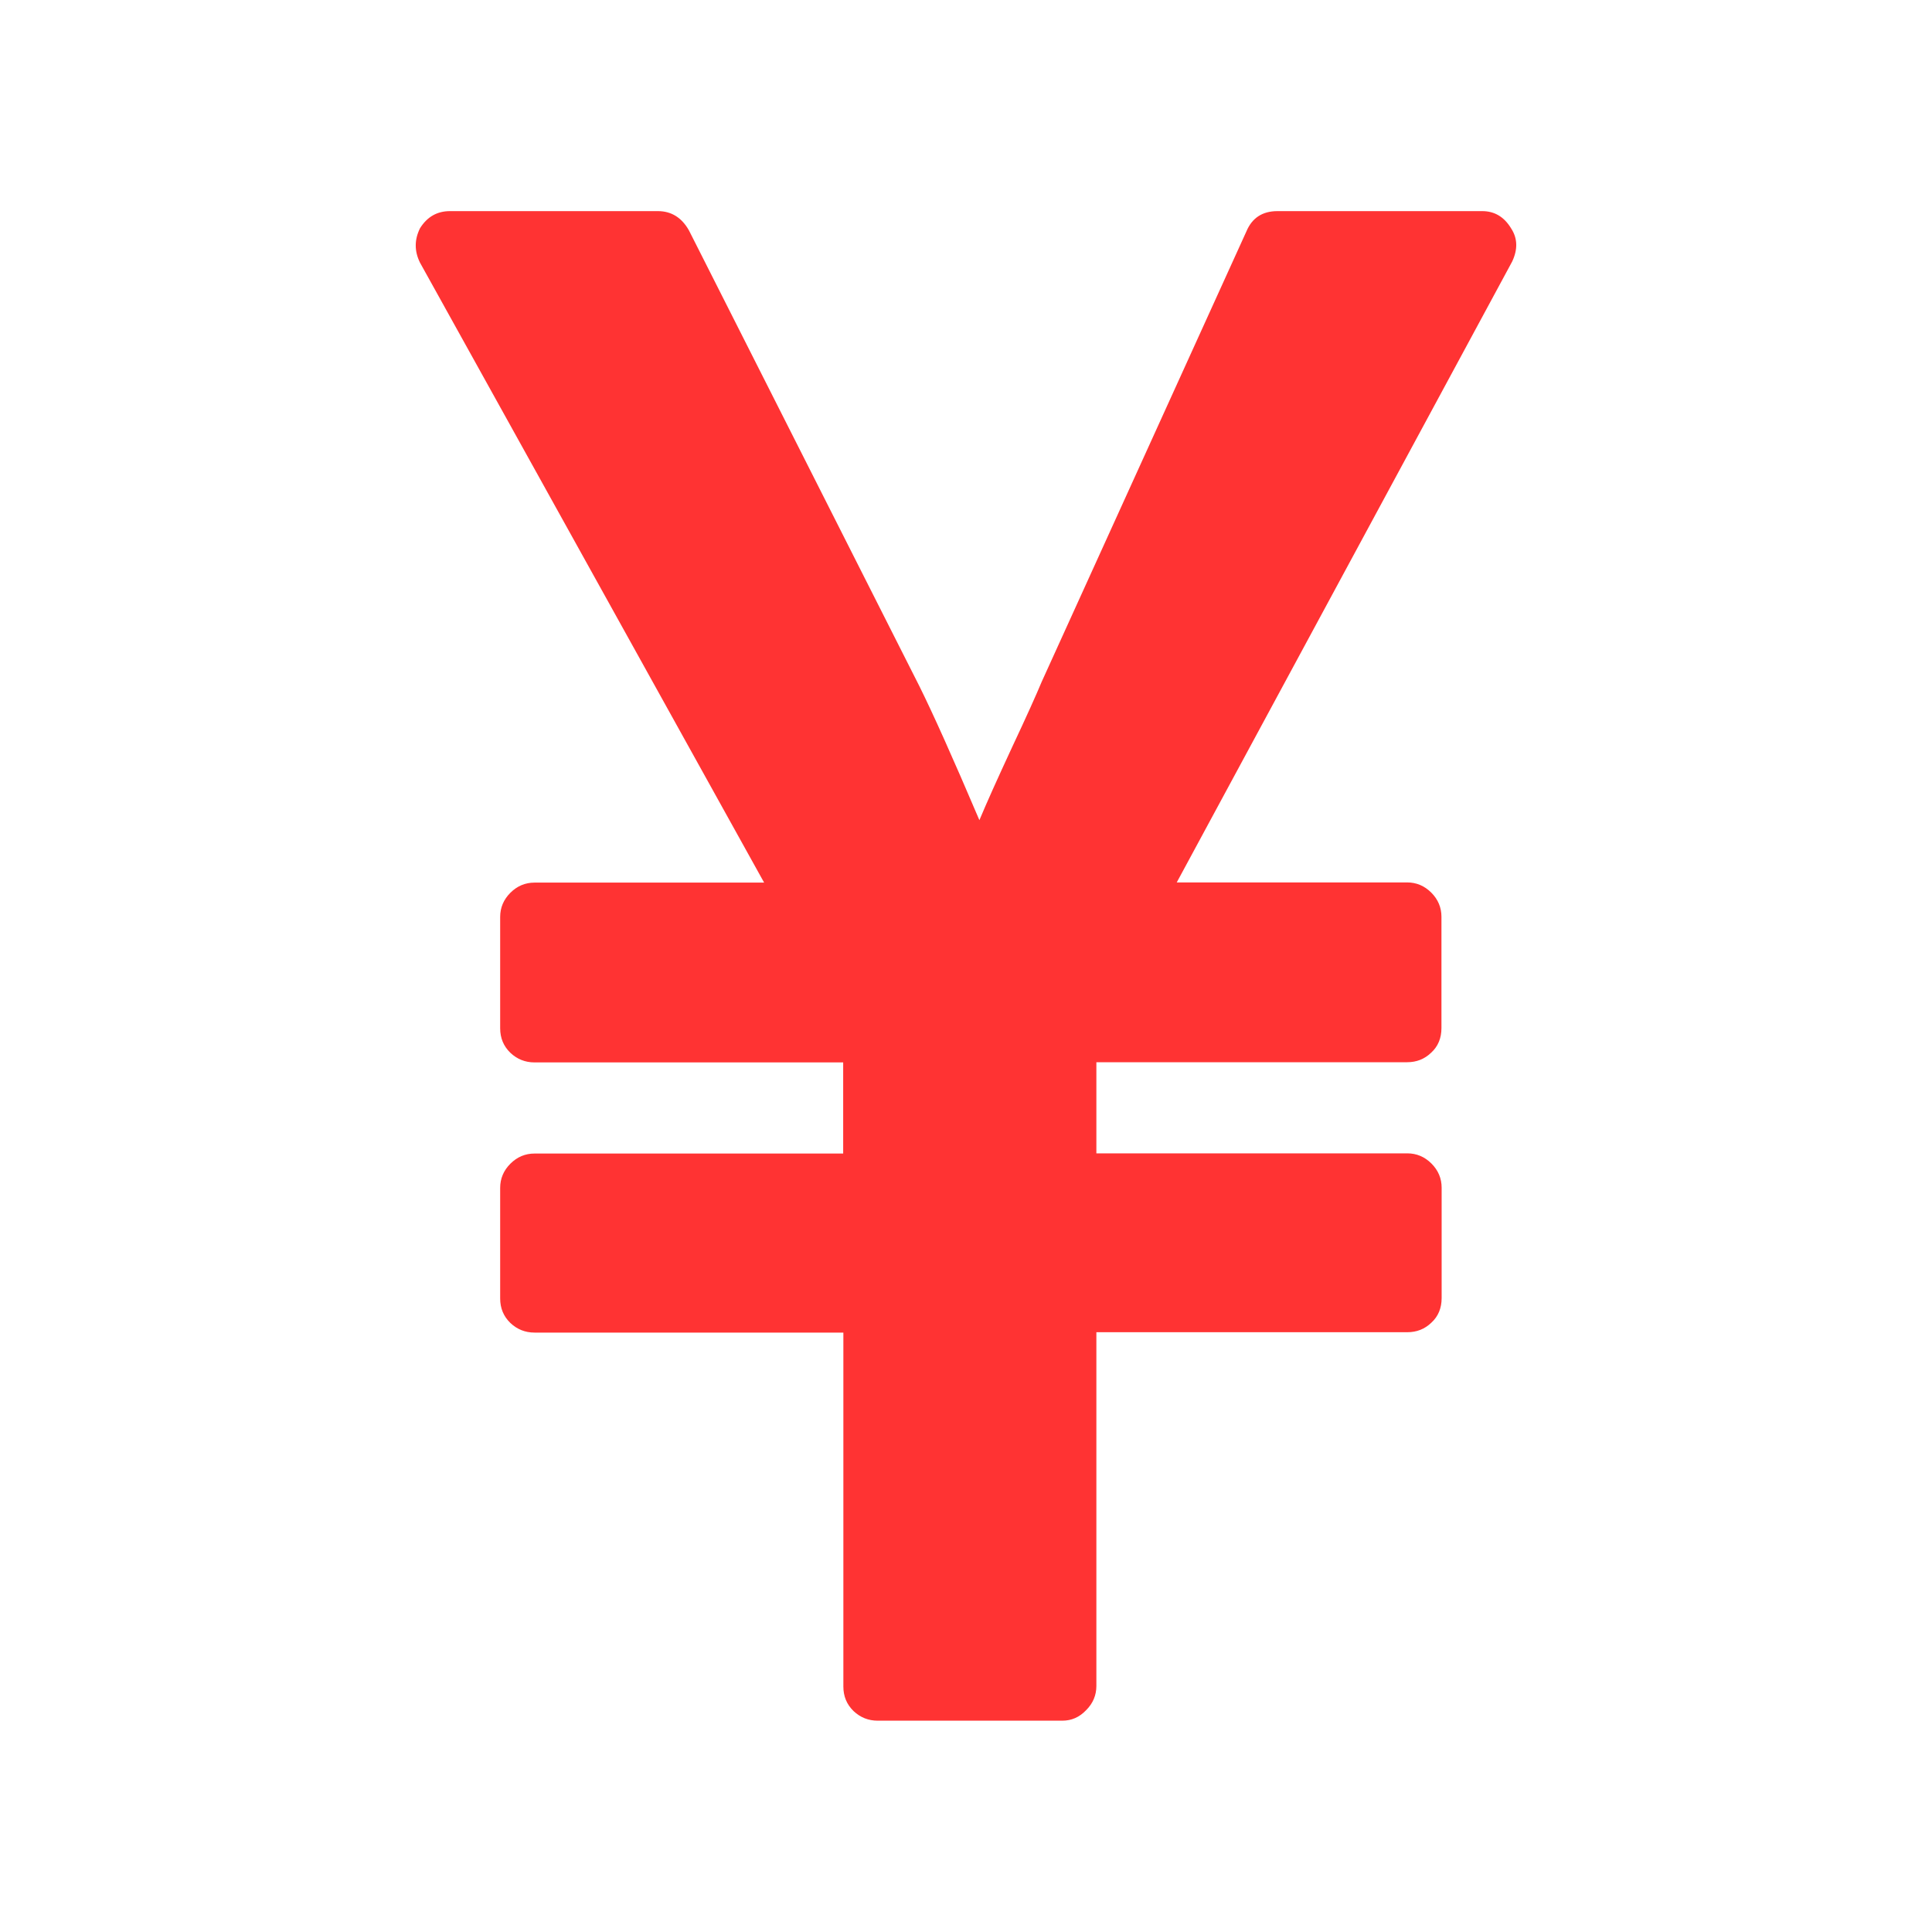 <?xml version="1.0" standalone="no"?><!DOCTYPE svg PUBLIC "-//W3C//DTD SVG 1.1//EN" "http://www.w3.org/Graphics/SVG/1.1/DTD/svg11.dtd"><svg t="1593507897367" class="icon" viewBox="0 0 1024 1024" version="1.1" xmlns="http://www.w3.org/2000/svg" p-id="18733" xmlns:xlink="http://www.w3.org/1999/xlink" width="200" height="200"><defs><style type="text/css"></style></defs><path d="M563 912h-97.8c-4.9 0-9.2-1.7-12.8-5.1-3.6-3.5-5.4-7.8-5.4-13V706.3H283.3c-4.9 0-9.2-1.7-12.8-5.1-3.6-3.5-5.4-7.8-5.4-13v-58.6c0-4.9 1.8-9.2 5.4-12.8 3.6-3.6 7.9-5.4 12.8-5.4h163.6v-48.3H283.3c-4.9 0-9.2-1.7-12.8-5.1-3.6-3.5-5.4-7.8-5.4-13v-59c0-4.9 1.8-9.2 5.4-12.8 3.6-3.6 7.9-5.4 12.8-5.4H405L222.6 139.2c-3-6.1-3-12.1 0-18.2 3.8-6.1 9.1-9.1 15.9-9.1h110.2c7.2 0 12.7 3.5 16.5 10.3l122.1 241.5c7.2 14.5 17.8 38.1 31.8 71 3.8-9.1 9.6-22 17.3-38.6 7.8-16.6 13-28.2 15.7-34.7l108.5-238.7c3-7.2 8.5-10.8 16.5-10.8h108.5c6.5 0 11.6 3 15.3 9.1 3.5 5.3 3.6 11.2 0.6 17.6L623.7 467.7h122.1c4.9 0 9.2 1.8 12.8 5.4s5.4 7.9 5.4 12.8v59c0 5.3-1.8 9.7-5.4 13-3.6 3.5-7.9 5.1-12.8 5.1H581.1v48.3h164.8c4.9 0 9.2 1.8 12.8 5.4 3.6 3.6 5.4 7.9 5.4 12.8V688c0 5.3-1.8 9.7-5.4 13-3.6 3.5-7.9 5.1-12.8 5.1H581.1v187.5c0 4.9-1.8 9.2-5.4 12.8-3.6 3.8-7.8 5.6-12.7 5.6z" p-id="18734" fill="#ff3333"></path></svg>